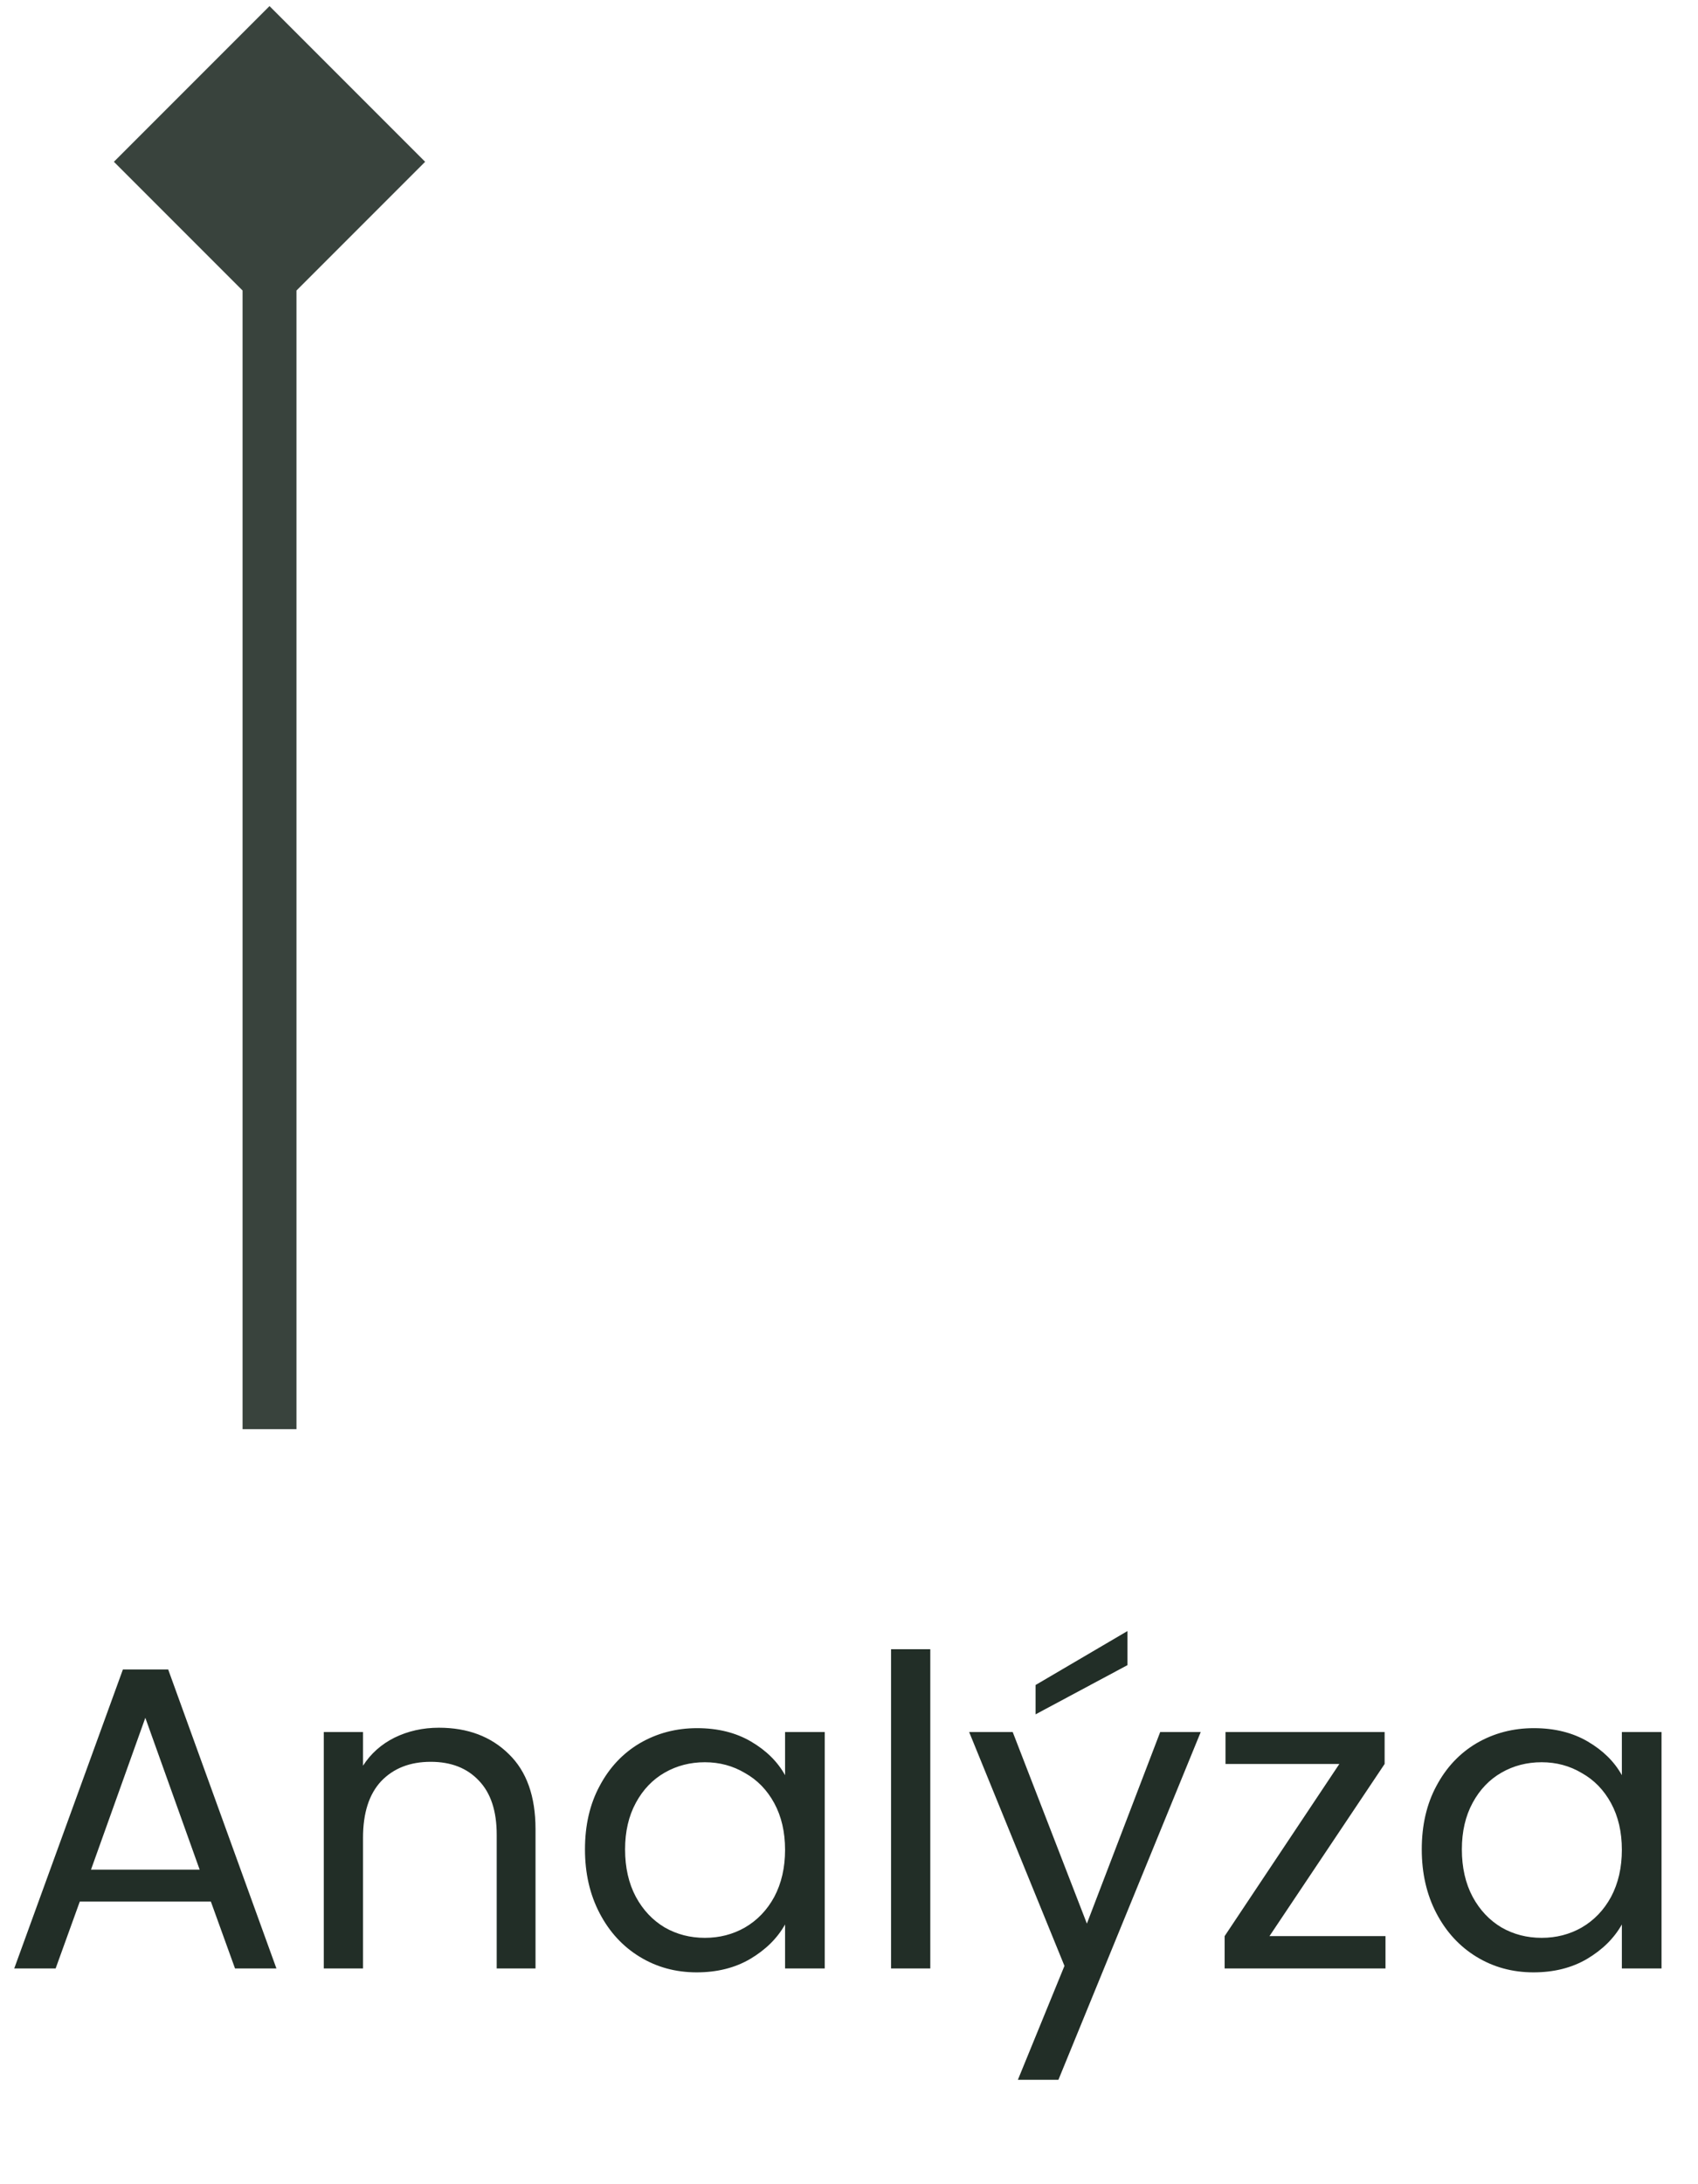 <svg width="63" height="81" viewBox="0 0 63 81" fill="none" xmlns="http://www.w3.org/2000/svg">
<path d="M10 0.226L4.226 6L10 11.774L15.774 6L10 0.226ZM9 6L9 53L11 53L11 6L9 6Z" fill="#39433D"/>
<path d="M7.824 70.52H2.96L2.064 73H0.528L4.56 61.912H6.24L10.256 73H8.72L7.824 70.52ZM7.408 69.336L5.392 63.704L3.376 69.336H7.408ZM16.285 64.072C17.352 64.072 18.216 64.397 18.877 65.048C19.539 65.688 19.869 66.616 19.869 67.832V73H18.429V68.04C18.429 67.165 18.211 66.499 17.773 66.04C17.336 65.571 16.739 65.336 15.981 65.336C15.213 65.336 14.6 65.576 14.141 66.056C13.693 66.536 13.469 67.235 13.469 68.152V73H12.013L12.013 64.232H13.469V65.48C13.757 65.032 14.147 64.685 14.637 64.44C15.139 64.195 15.688 64.072 16.285 64.072ZM21.704 68.584C21.704 67.688 21.885 66.904 22.248 66.232C22.61 65.549 23.106 65.021 23.736 64.648C24.376 64.275 25.085 64.088 25.864 64.088C26.632 64.088 27.298 64.253 27.864 64.584C28.429 64.915 28.85 65.331 29.128 65.832V64.232H30.6V73H29.128V71.368C28.84 71.88 28.408 72.307 27.832 72.648C27.266 72.979 26.605 73.144 25.848 73.144C25.069 73.144 24.365 72.952 23.736 72.568C23.106 72.184 22.61 71.645 22.248 70.952C21.885 70.259 21.704 69.469 21.704 68.584ZM29.128 68.6C29.128 67.939 28.994 67.363 28.728 66.872C28.461 66.381 28.098 66.008 27.64 65.752C27.192 65.485 26.696 65.352 26.152 65.352C25.608 65.352 25.112 65.48 24.664 65.736C24.216 65.992 23.858 66.365 23.592 66.856C23.325 67.347 23.192 67.923 23.192 68.584C23.192 69.256 23.325 69.843 23.592 70.344C23.858 70.835 24.216 71.213 24.664 71.48C25.112 71.736 25.608 71.864 26.152 71.864C26.696 71.864 27.192 71.736 27.64 71.48C28.098 71.213 28.461 70.835 28.728 70.344C28.994 69.843 29.128 69.261 29.128 68.6ZM34.516 61.16V73H33.06V61.16H34.516ZM44.55 64.232L39.27 77.128H37.766L39.494 72.904L35.958 64.232H37.574L40.326 71.336L43.046 64.232H44.55ZM41.83 61.752L38.422 63.576V62.488L41.83 60.488V61.752ZM47.101 71.8H51.405V73H45.437V71.8L49.693 65.416H45.469V64.232H51.373V65.416L47.101 71.8ZM52.751 68.584C52.751 67.688 52.932 66.904 53.294 66.232C53.657 65.549 54.153 65.021 54.782 64.648C55.422 64.275 56.132 64.088 56.91 64.088C57.678 64.088 58.345 64.253 58.91 64.584C59.476 64.915 59.897 65.331 60.175 65.832V64.232H61.647V73H60.175V71.368C59.886 71.88 59.455 72.307 58.879 72.648C58.313 72.979 57.652 73.144 56.895 73.144C56.116 73.144 55.412 72.952 54.782 72.568C54.153 72.184 53.657 71.645 53.294 70.952C52.932 70.259 52.751 69.469 52.751 68.584ZM60.175 68.6C60.175 67.939 60.041 67.363 59.775 66.872C59.508 66.381 59.145 66.008 58.687 65.752C58.239 65.485 57.742 65.352 57.199 65.352C56.654 65.352 56.158 65.48 55.711 65.736C55.263 65.992 54.905 66.365 54.639 66.856C54.372 67.347 54.239 67.923 54.239 68.584C54.239 69.256 54.372 69.843 54.639 70.344C54.905 70.835 55.263 71.213 55.711 71.48C56.158 71.736 56.654 71.864 57.199 71.864C57.742 71.864 58.239 71.736 58.687 71.48C59.145 71.213 59.508 70.835 59.775 70.344C60.041 69.843 60.175 69.261 60.175 68.6Z" fill="#222E27"/>
</svg>
